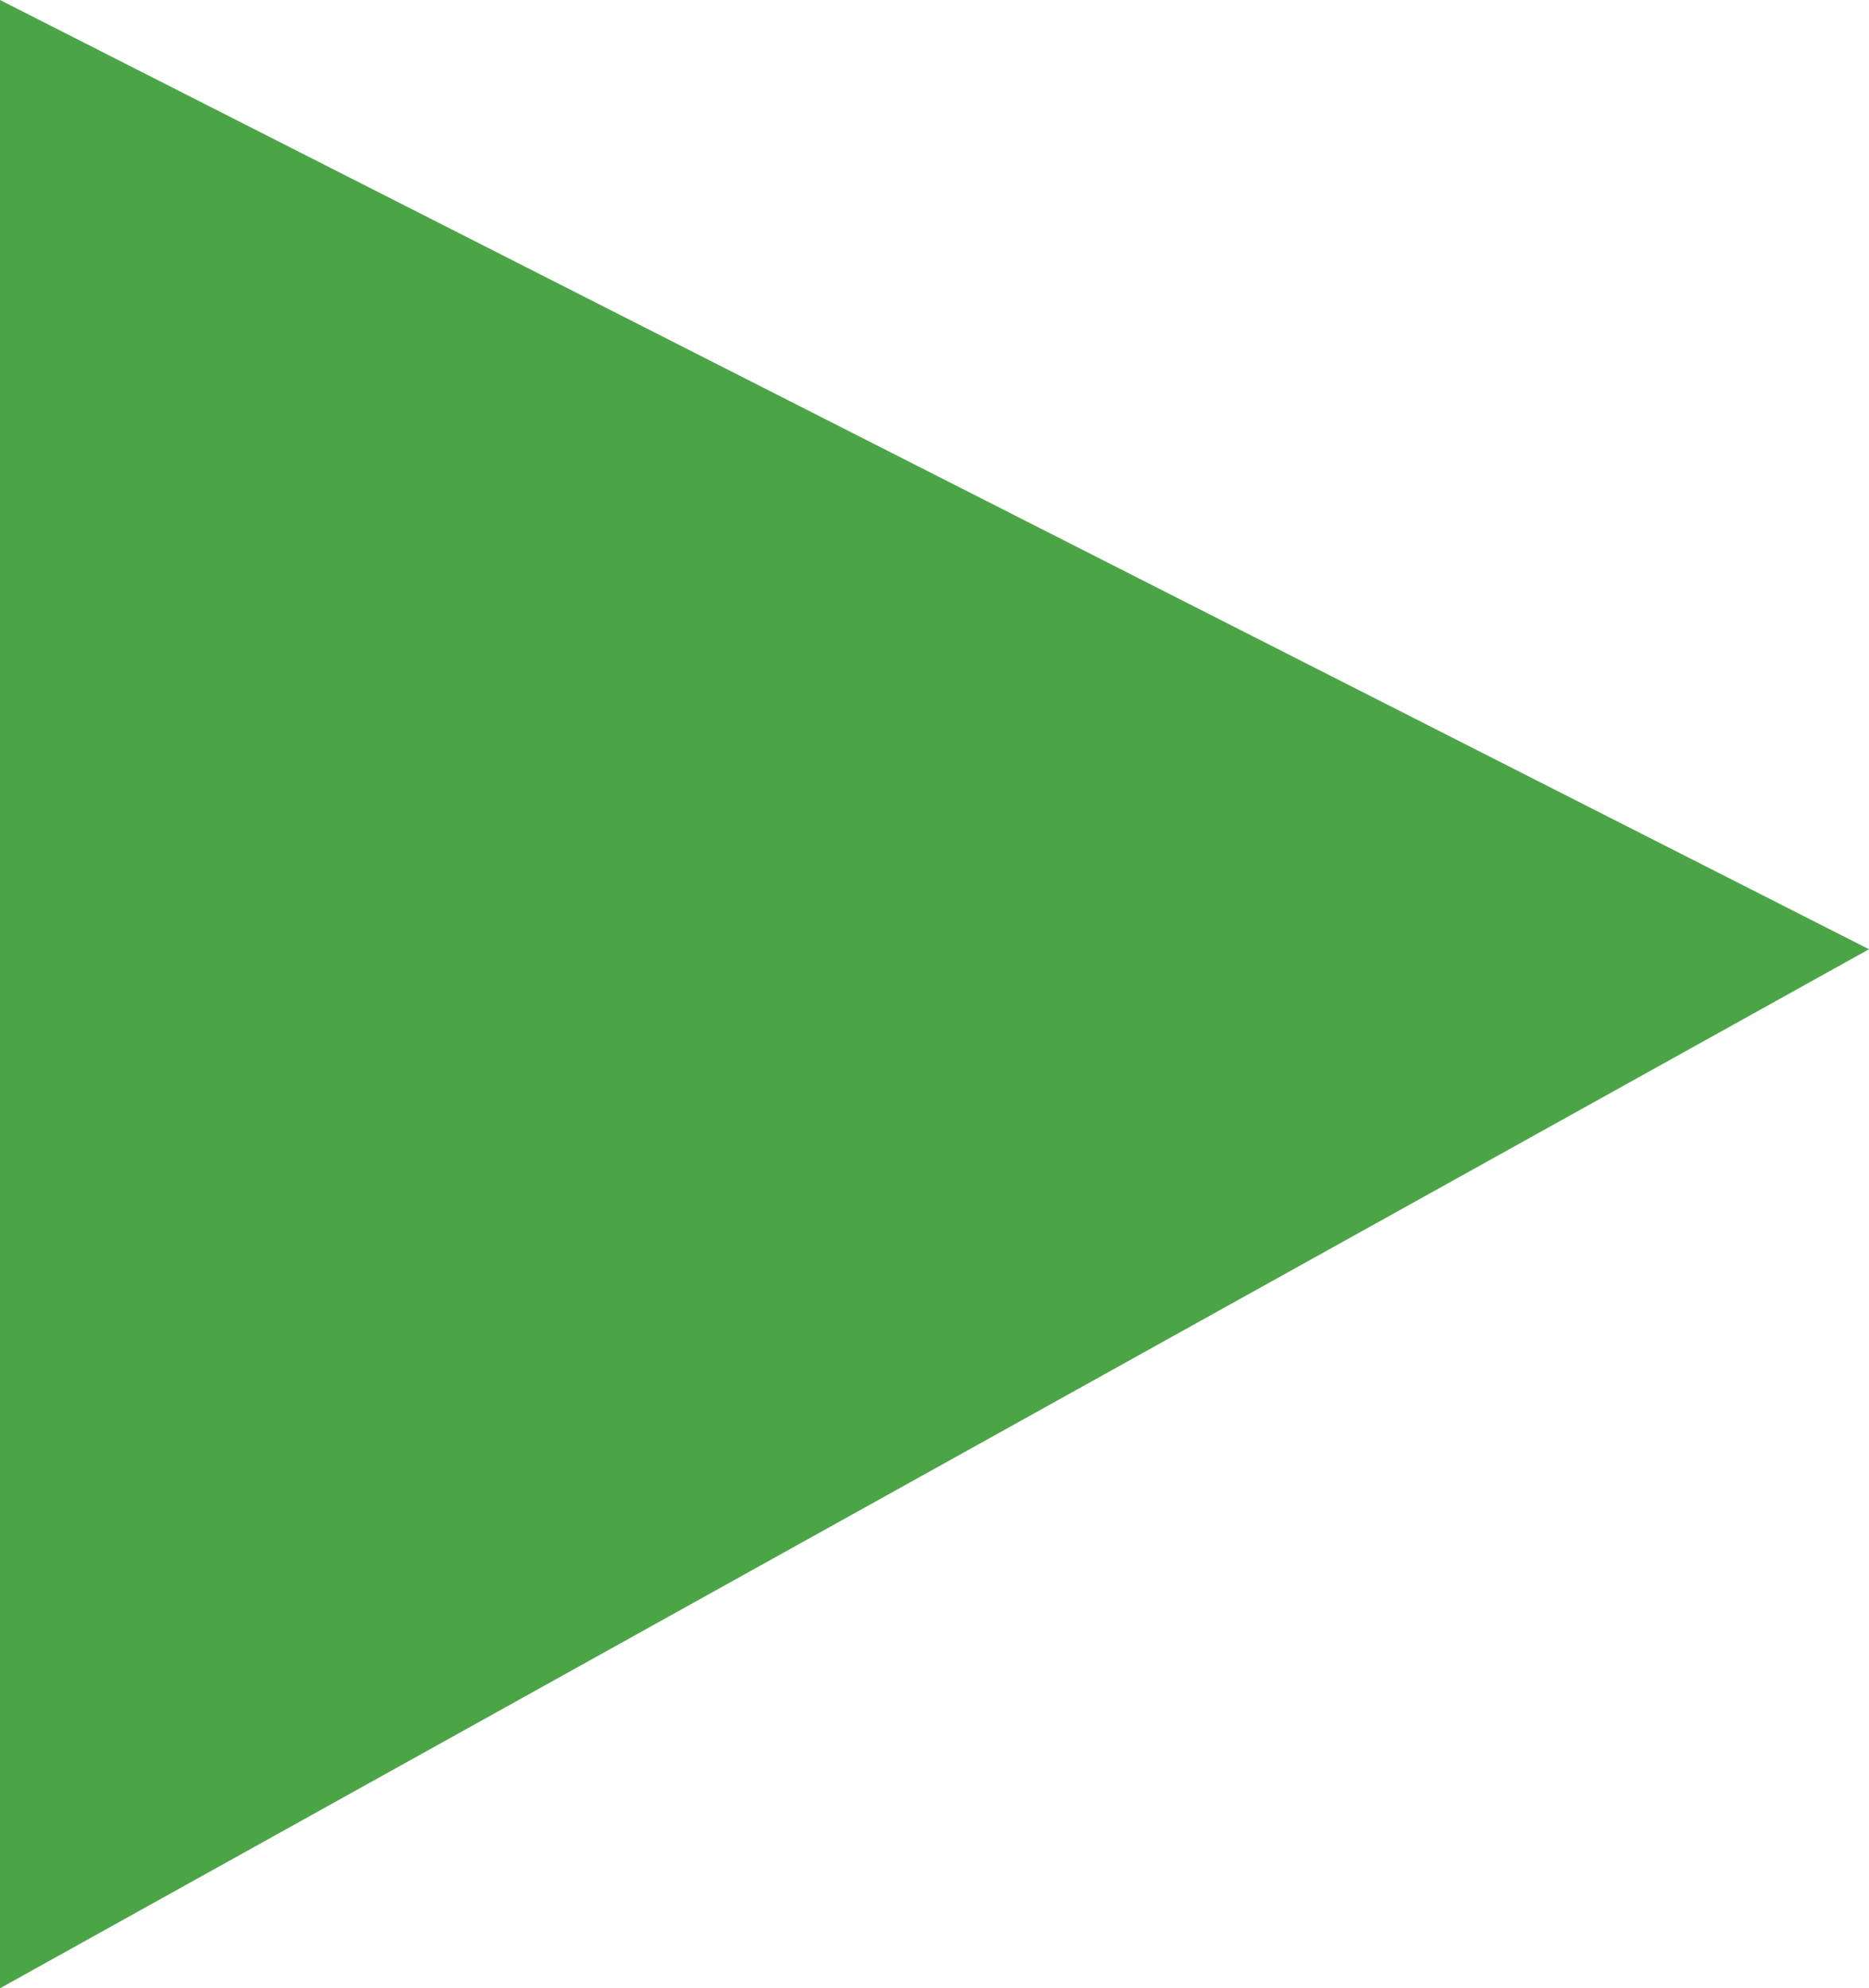 <?xml version="1.0" encoding="UTF-8"?><svg id="Layer_2" xmlns="http://www.w3.org/2000/svg" viewBox="0 0 23.53 25.03"><defs><style>.cls-1{fill:#4ba547;}</style></defs><g id="Layer_1-2"><polygon class="cls-1" points="0 0 23.53 11.95 0 25.03 0 0"/></g></svg>